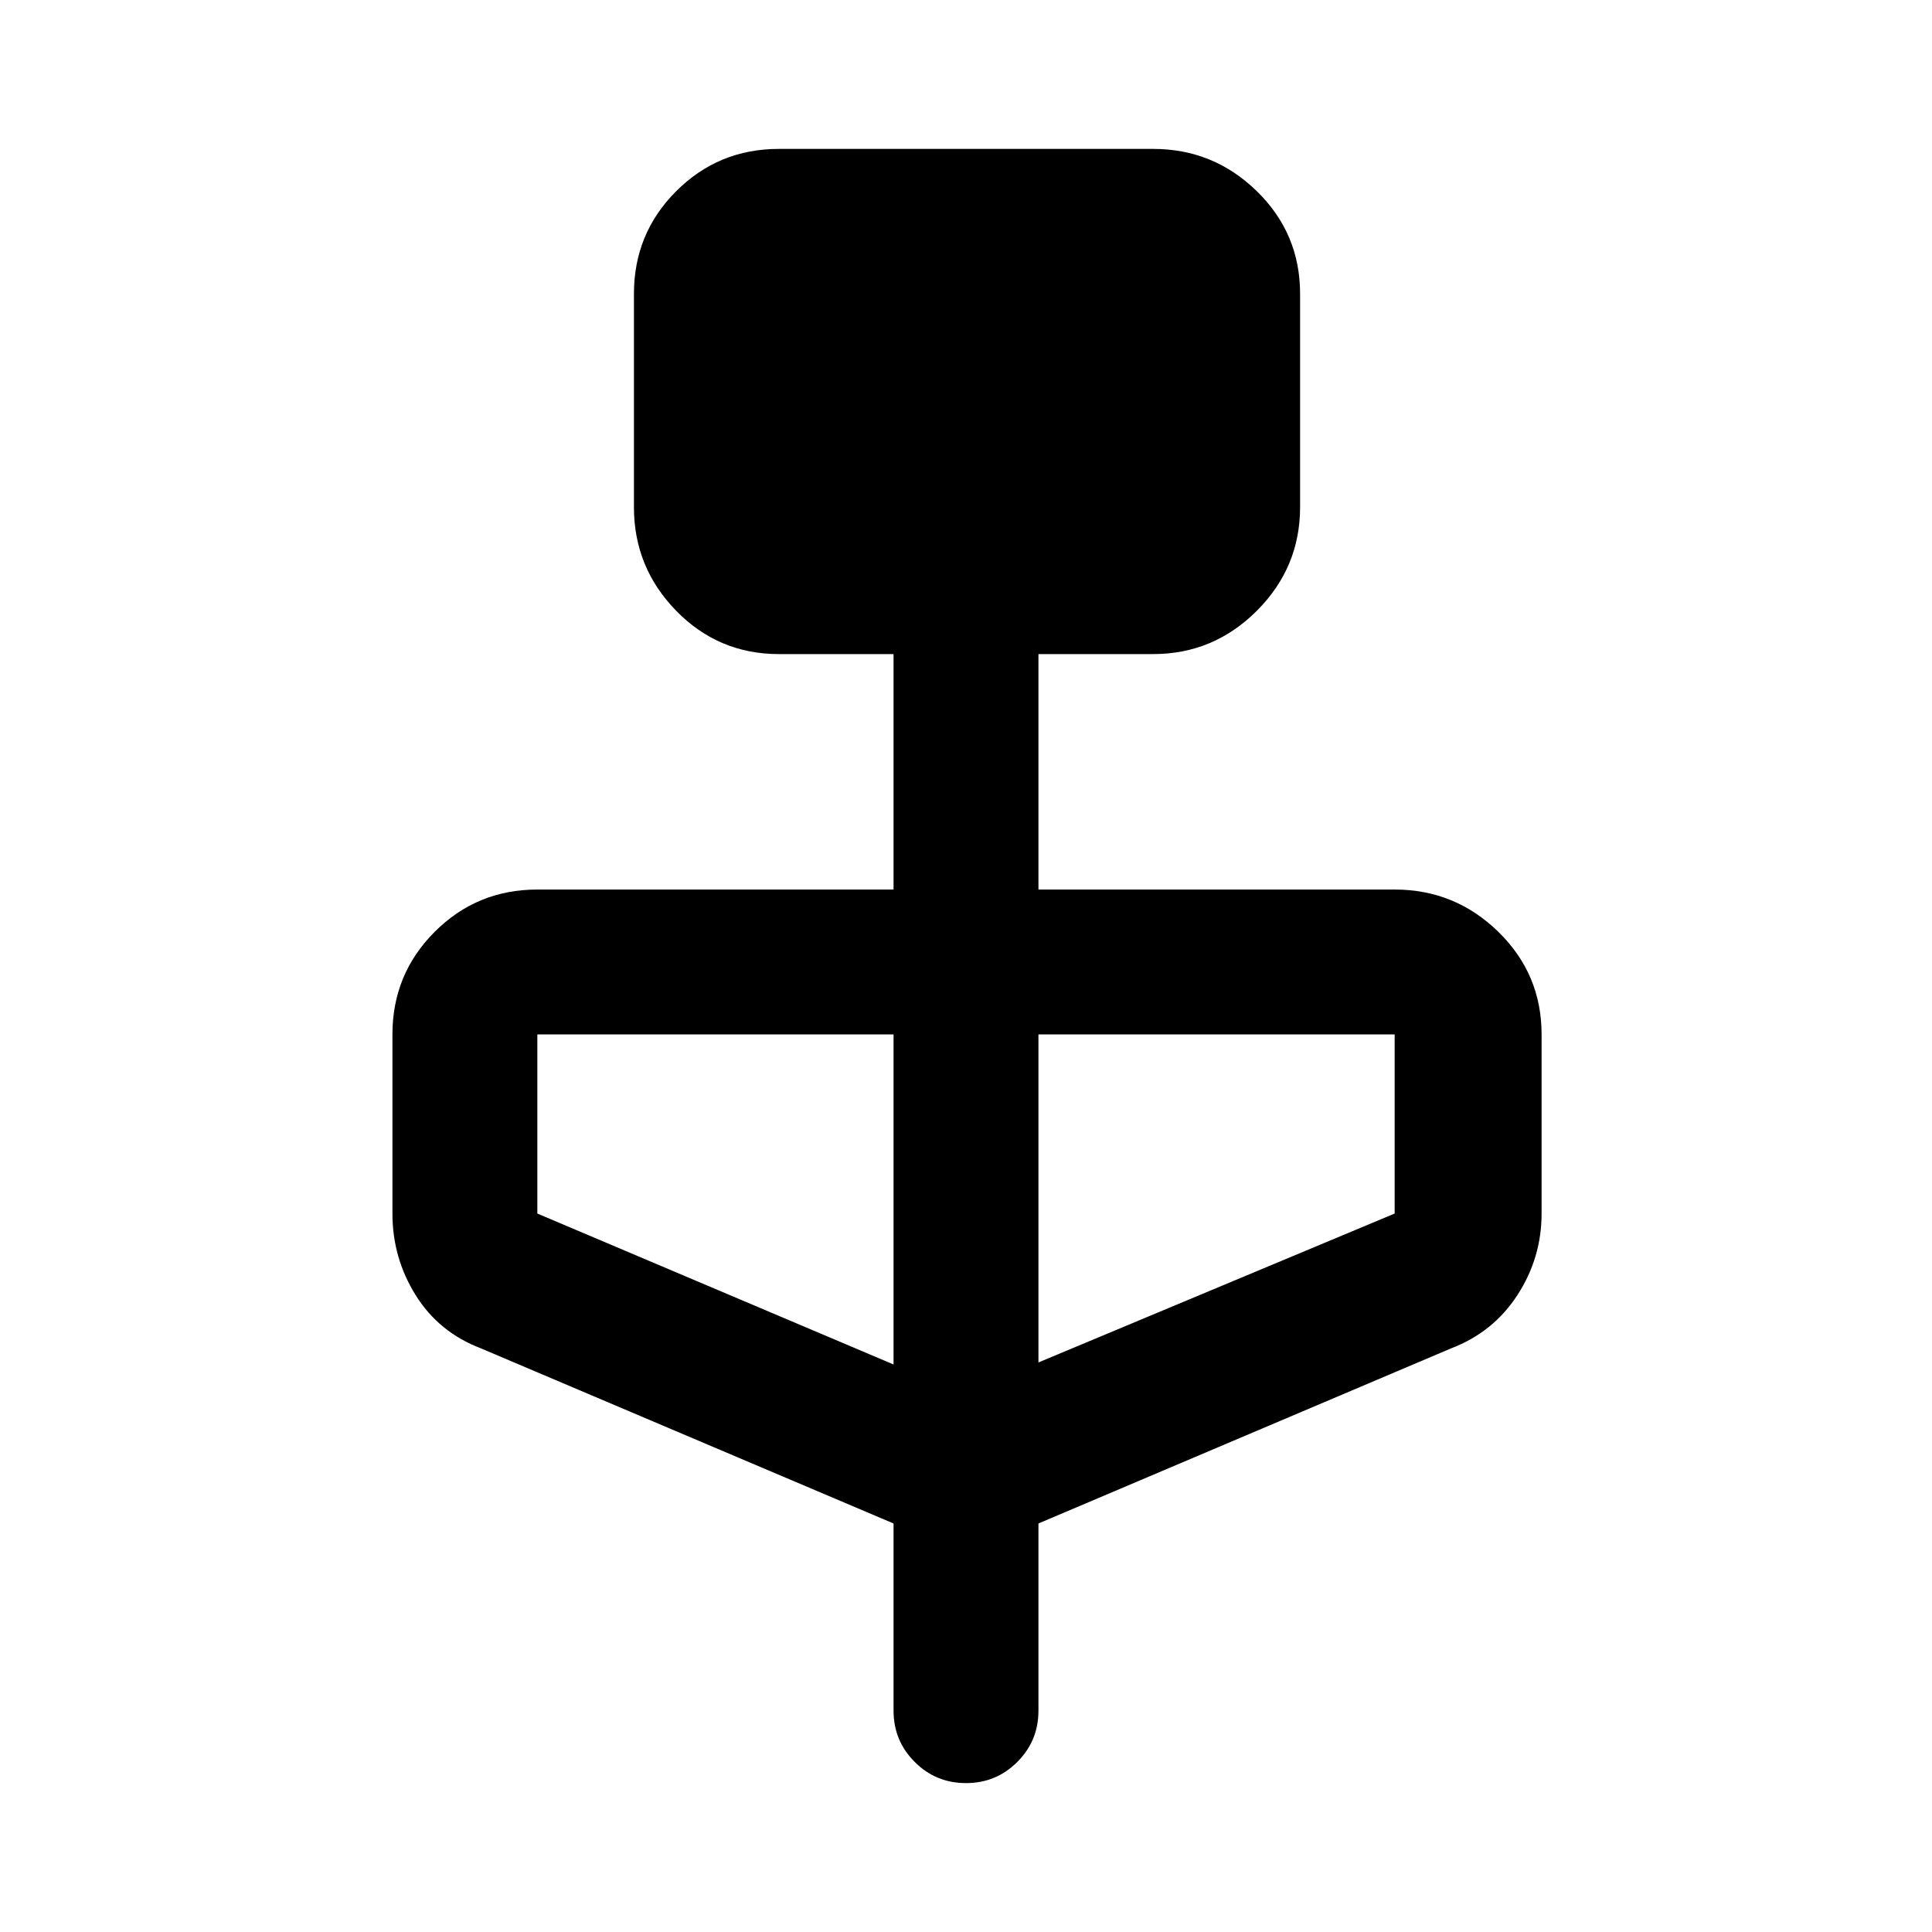 <svg xmlns="http://www.w3.org/2000/svg" height="40" width="40"><path d="m18.5 31.542-8.542-3.625q-.875-.334-1.354-1.105-.479-.77-.479-1.687v-3.708q0-1.25.875-2.125t2.125-.875H18.5v-4.875h-2.375q-1.25 0-2.125-.896t-.875-2.146V6.083q0-1.25.875-2.125t2.125-.875h7.75q1.25 0 2.146.875.896.875.896 2.125V10.5q0 1.25-.896 2.146-.896.896-2.146.896H21.5v4.875h7.375q1.25 0 2.146.875.896.875.896 2.125v3.708q0 .917-.5 1.687-.5.771-1.375 1.105L21.5 31.542v3.875q0 .625-.438 1.062-.437.438-1.062.438t-1.062-.438q-.438-.437-.438-1.062Zm0-3.292v-6.833h-7.375v3.708Zm3-.042 7.375-3.083v-3.708H21.5Z"/></svg>